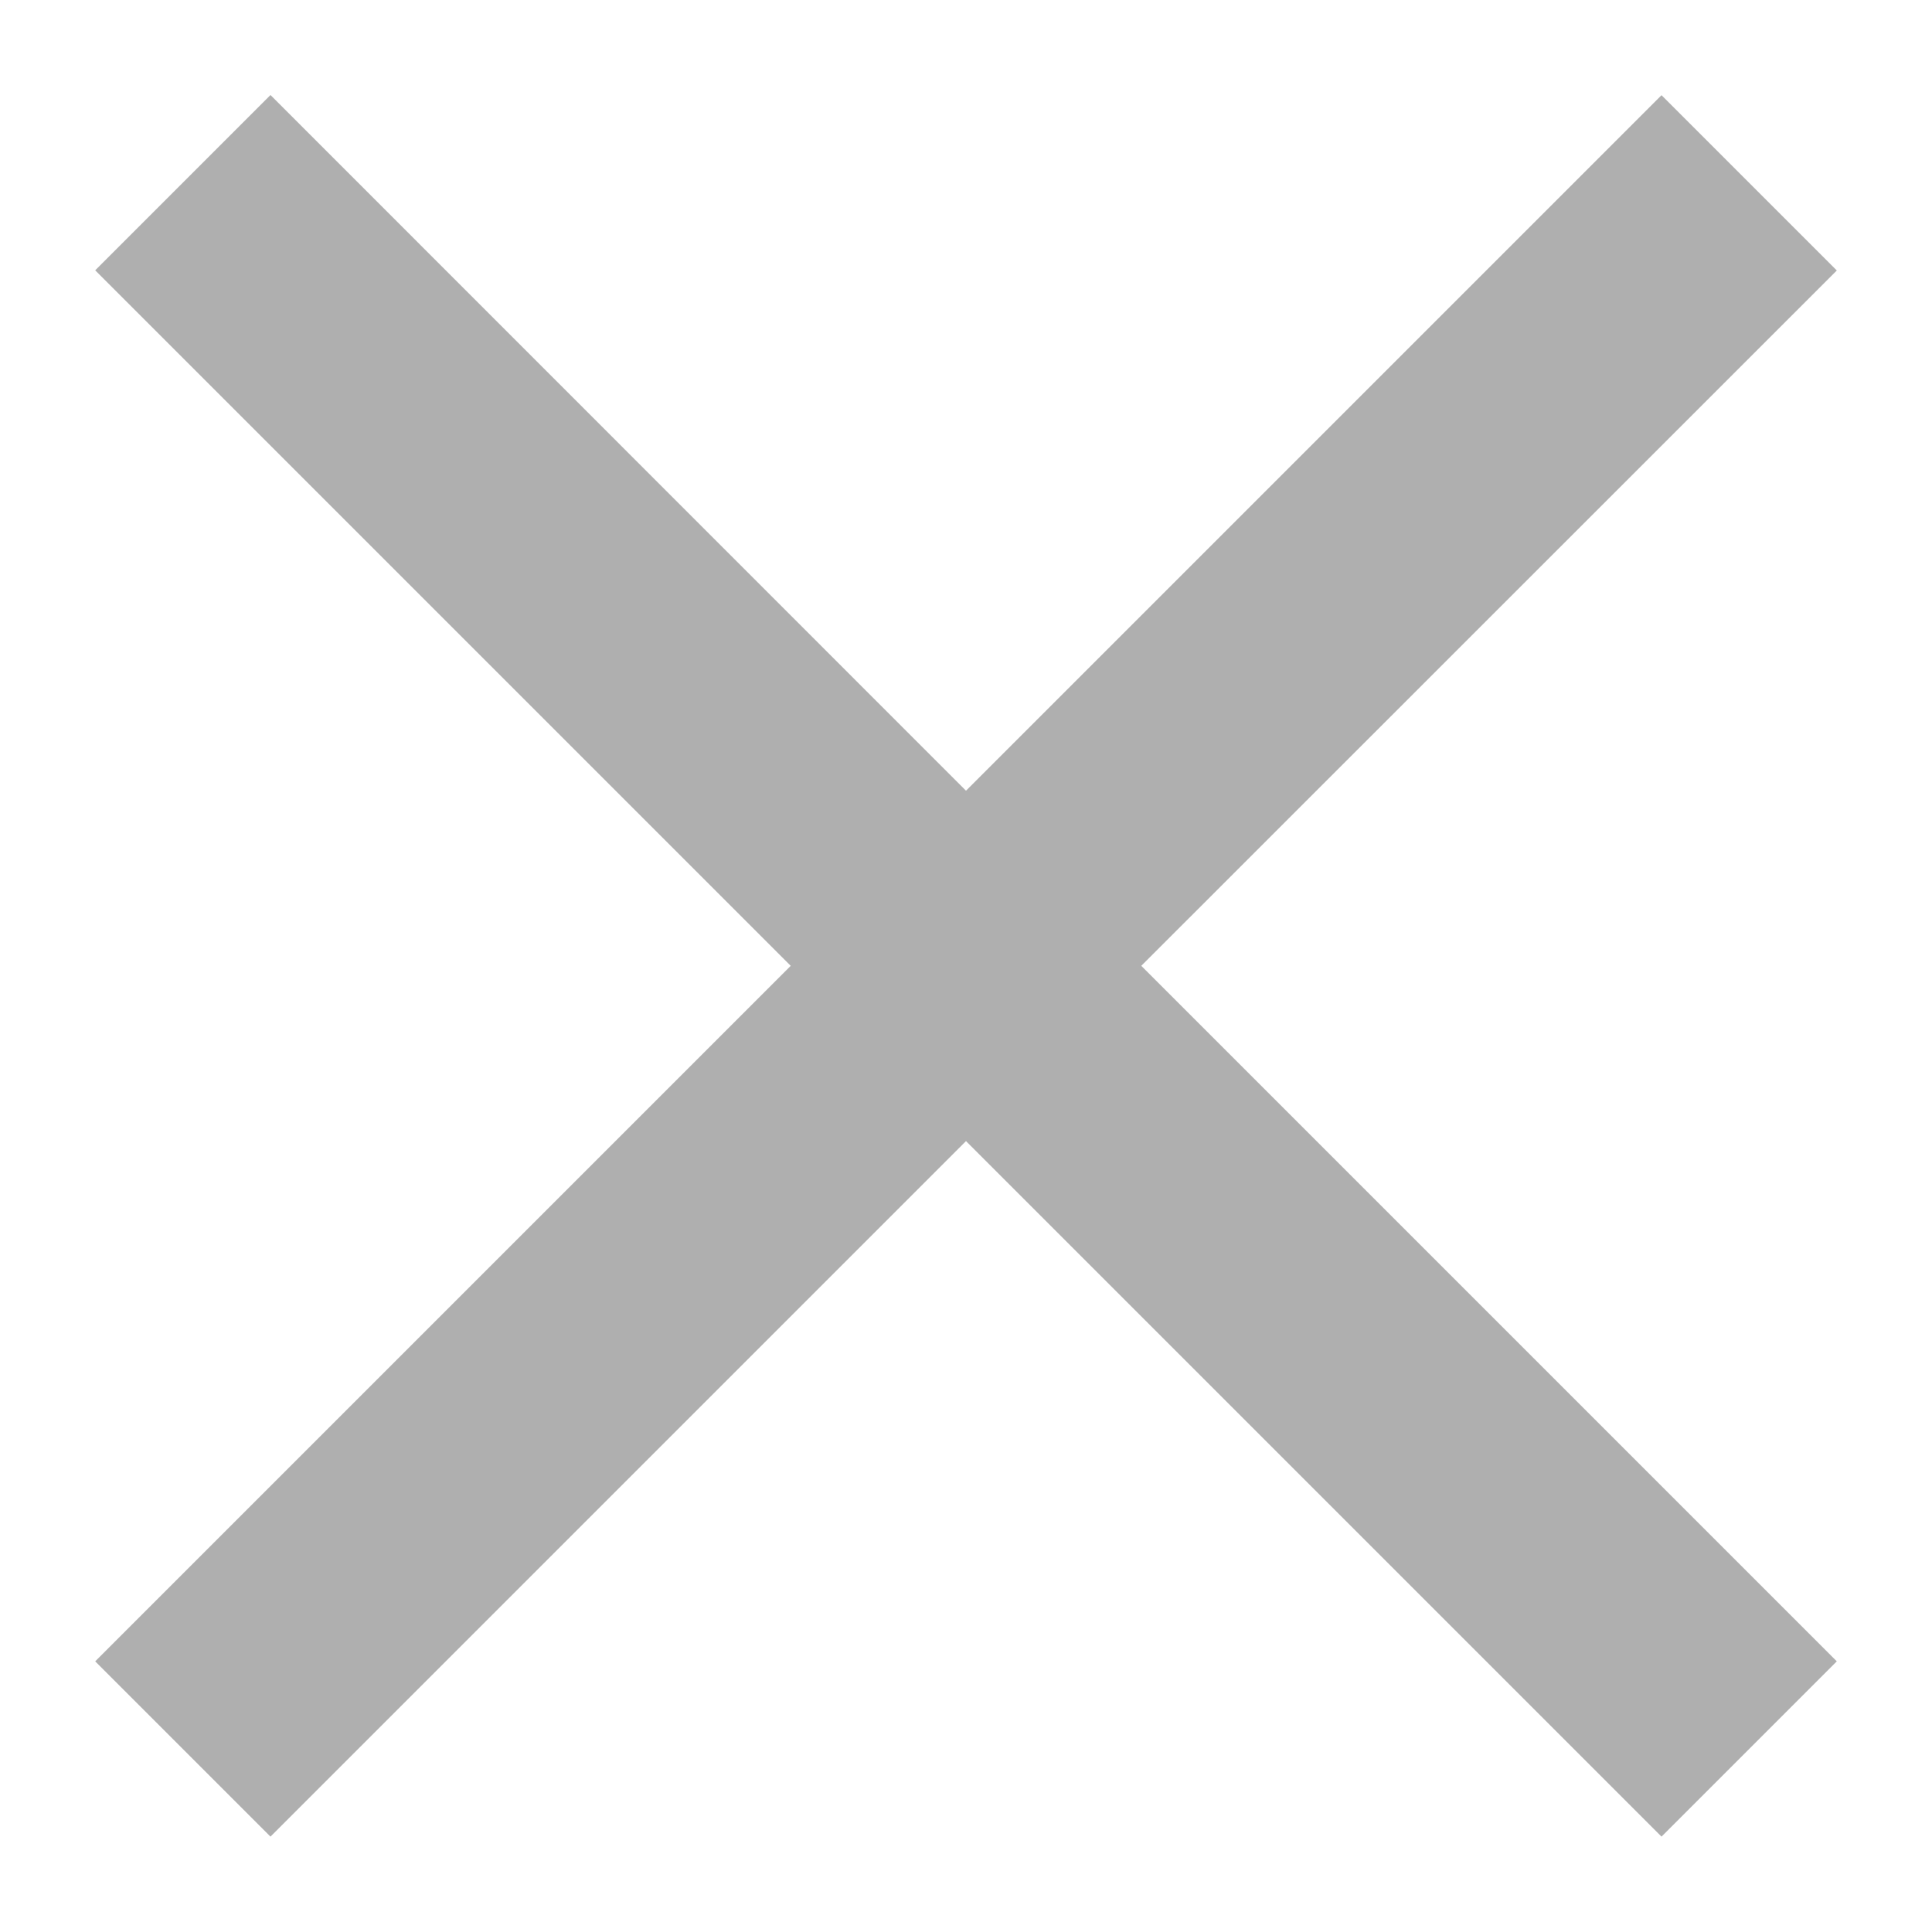 <svg xmlns="http://www.w3.org/2000/svg" width="11" height="11" viewBox="0 0 11 11">
    <g fill="none" fill-rule="evenodd" opacity=".6">
        <path fill="#797979" fill-rule="nonzero" d="M10.458 1.54L9.46.542 5.5 4.502 1.54.541l-.998.998 3.96 3.96-3.96 3.96.998.998 3.96-3.96 3.96 3.96.998-.998-3.96-3.96z"/>
        <path d="M-3-3h17v17H-3z"/>
    </g>
</svg>
